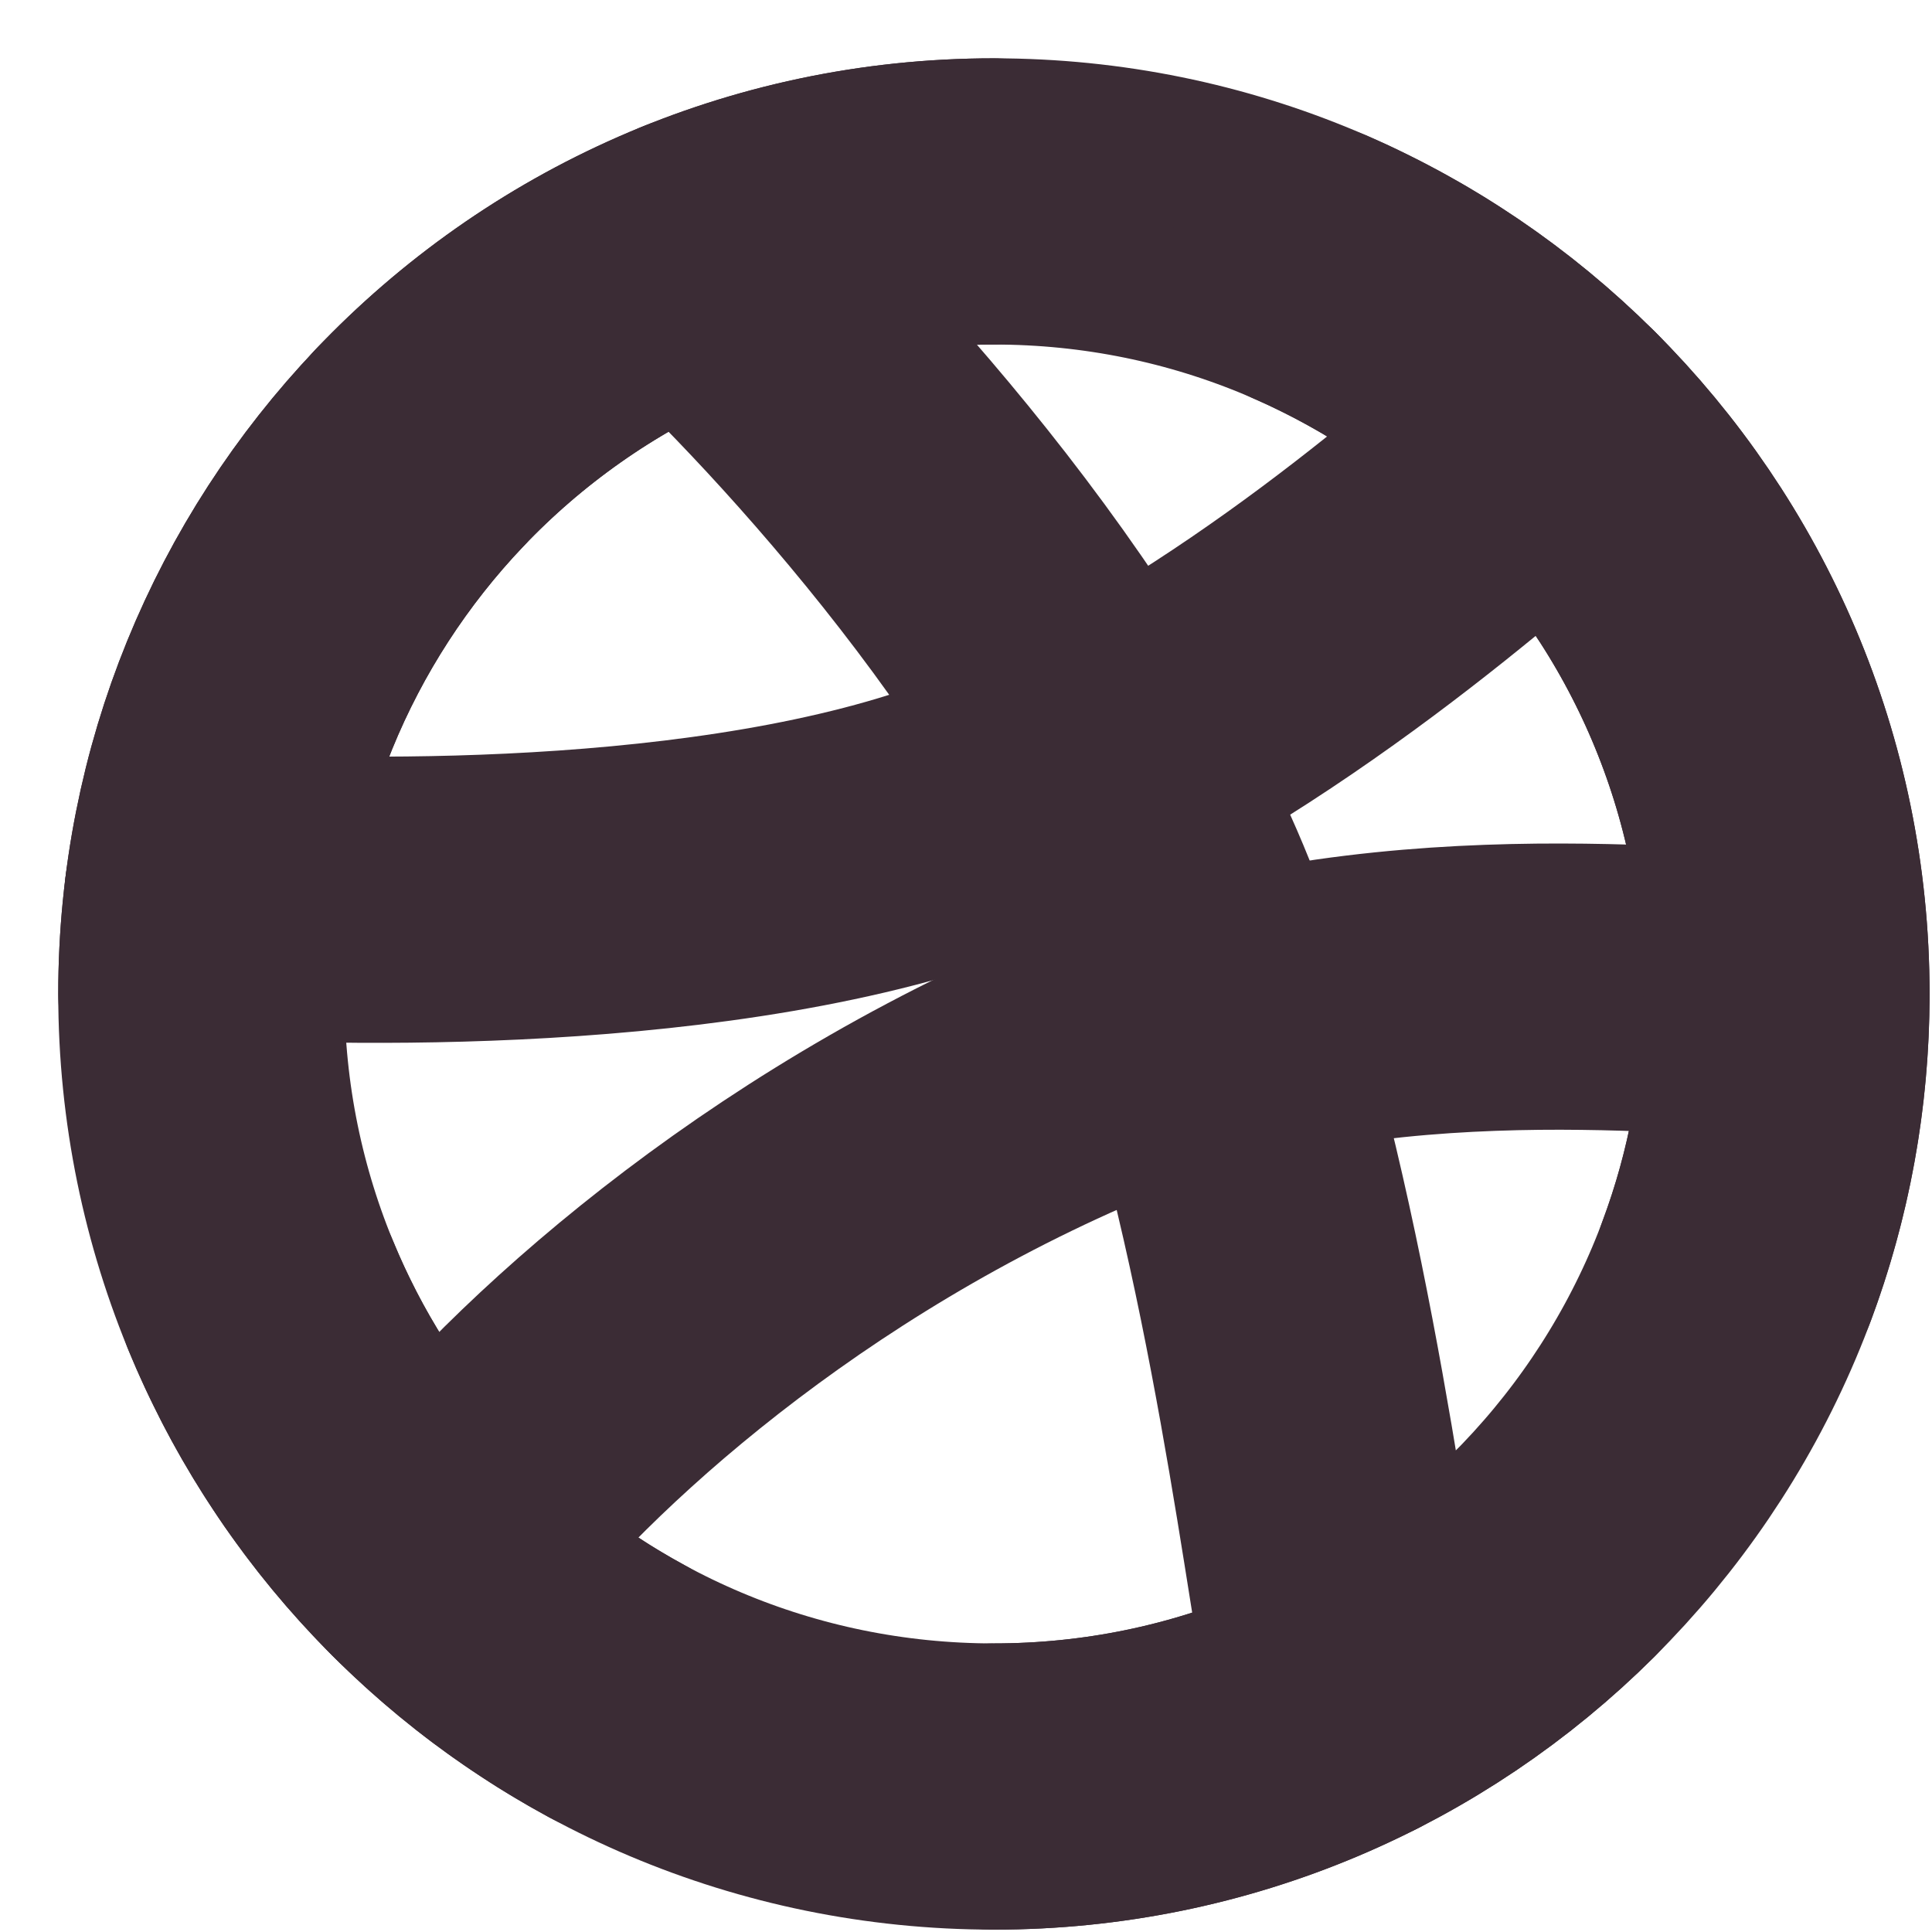 <svg width="27" height="27" viewBox="0 0 27 27" fill="none" xmlns="http://www.w3.org/2000/svg">
<path d="M24.966 13.891C24.966 16.958 23.719 19.734 21.705 21.74C19.702 23.734 16.94 24.967 13.89 24.967C7.773 24.967 2.814 20.008 2.814 13.891C2.814 10.934 3.973 8.249 5.86 6.262C7.878 4.139 10.73 2.815 13.89 2.815C16.94 2.815 19.702 4.048 21.705 6.042C23.719 8.048 24.966 10.824 24.966 13.891Z" stroke="#3B2C35" stroke-width="4" stroke-linecap="round" stroke-linejoin="round"/>
<path d="M24.965 13.891C23.349 13.891 18.891 13.281 14.901 15.034C10.567 16.937 7.428 19.889 6.061 21.725" stroke="#3B2C35" stroke-width="4" stroke-linecap="round" stroke-linejoin="round"/>
<path d="M9.736 3.62C11.47 5.22 15.252 9.294 16.659 13.337C18.065 17.381 18.586 22.352 18.907 23.768" stroke="#3B2C35" stroke-width="4" stroke-linecap="round" stroke-linejoin="round"/>
<path d="M2.9 12.506C4.992 12.633 10.531 12.746 14.075 11.233C17.619 9.719 20.669 6.935 21.715 6.052" stroke="#3B2C35" stroke-width="4" stroke-linecap="round" stroke-linejoin="round"/>
<path d="M3.645 18.107C4.62 20.475 6.393 22.431 8.629 23.64" stroke="#3B2C35" stroke-width="4" stroke-linecap="round" stroke-linejoin="round"/>
<path d="M2.814 13.891C2.814 10.934 3.973 8.249 5.86 6.262" stroke="#3B2C35" stroke-width="4" stroke-linecap="round" stroke-linejoin="round"/>
<path d="M13.889 2.815C10.729 2.815 7.877 4.139 5.859 6.262" stroke="#3B2C35" stroke-width="4" stroke-linecap="round" stroke-linejoin="round"/>
<path d="M18.32 3.737C19.59 4.292 20.736 5.078 21.705 6.042C23.719 8.048 24.966 10.824 24.966 13.891C24.966 15.255 24.719 16.561 24.268 17.767" stroke="#3B2C35" stroke-width="4" stroke-linecap="round" stroke-linejoin="round"/>
<path d="M13.891 24.967C16.94 24.967 19.702 23.734 21.705 21.74" stroke="#3B2C35" stroke-width="4" stroke-linecap="round" stroke-linejoin="round"/>
</svg>
